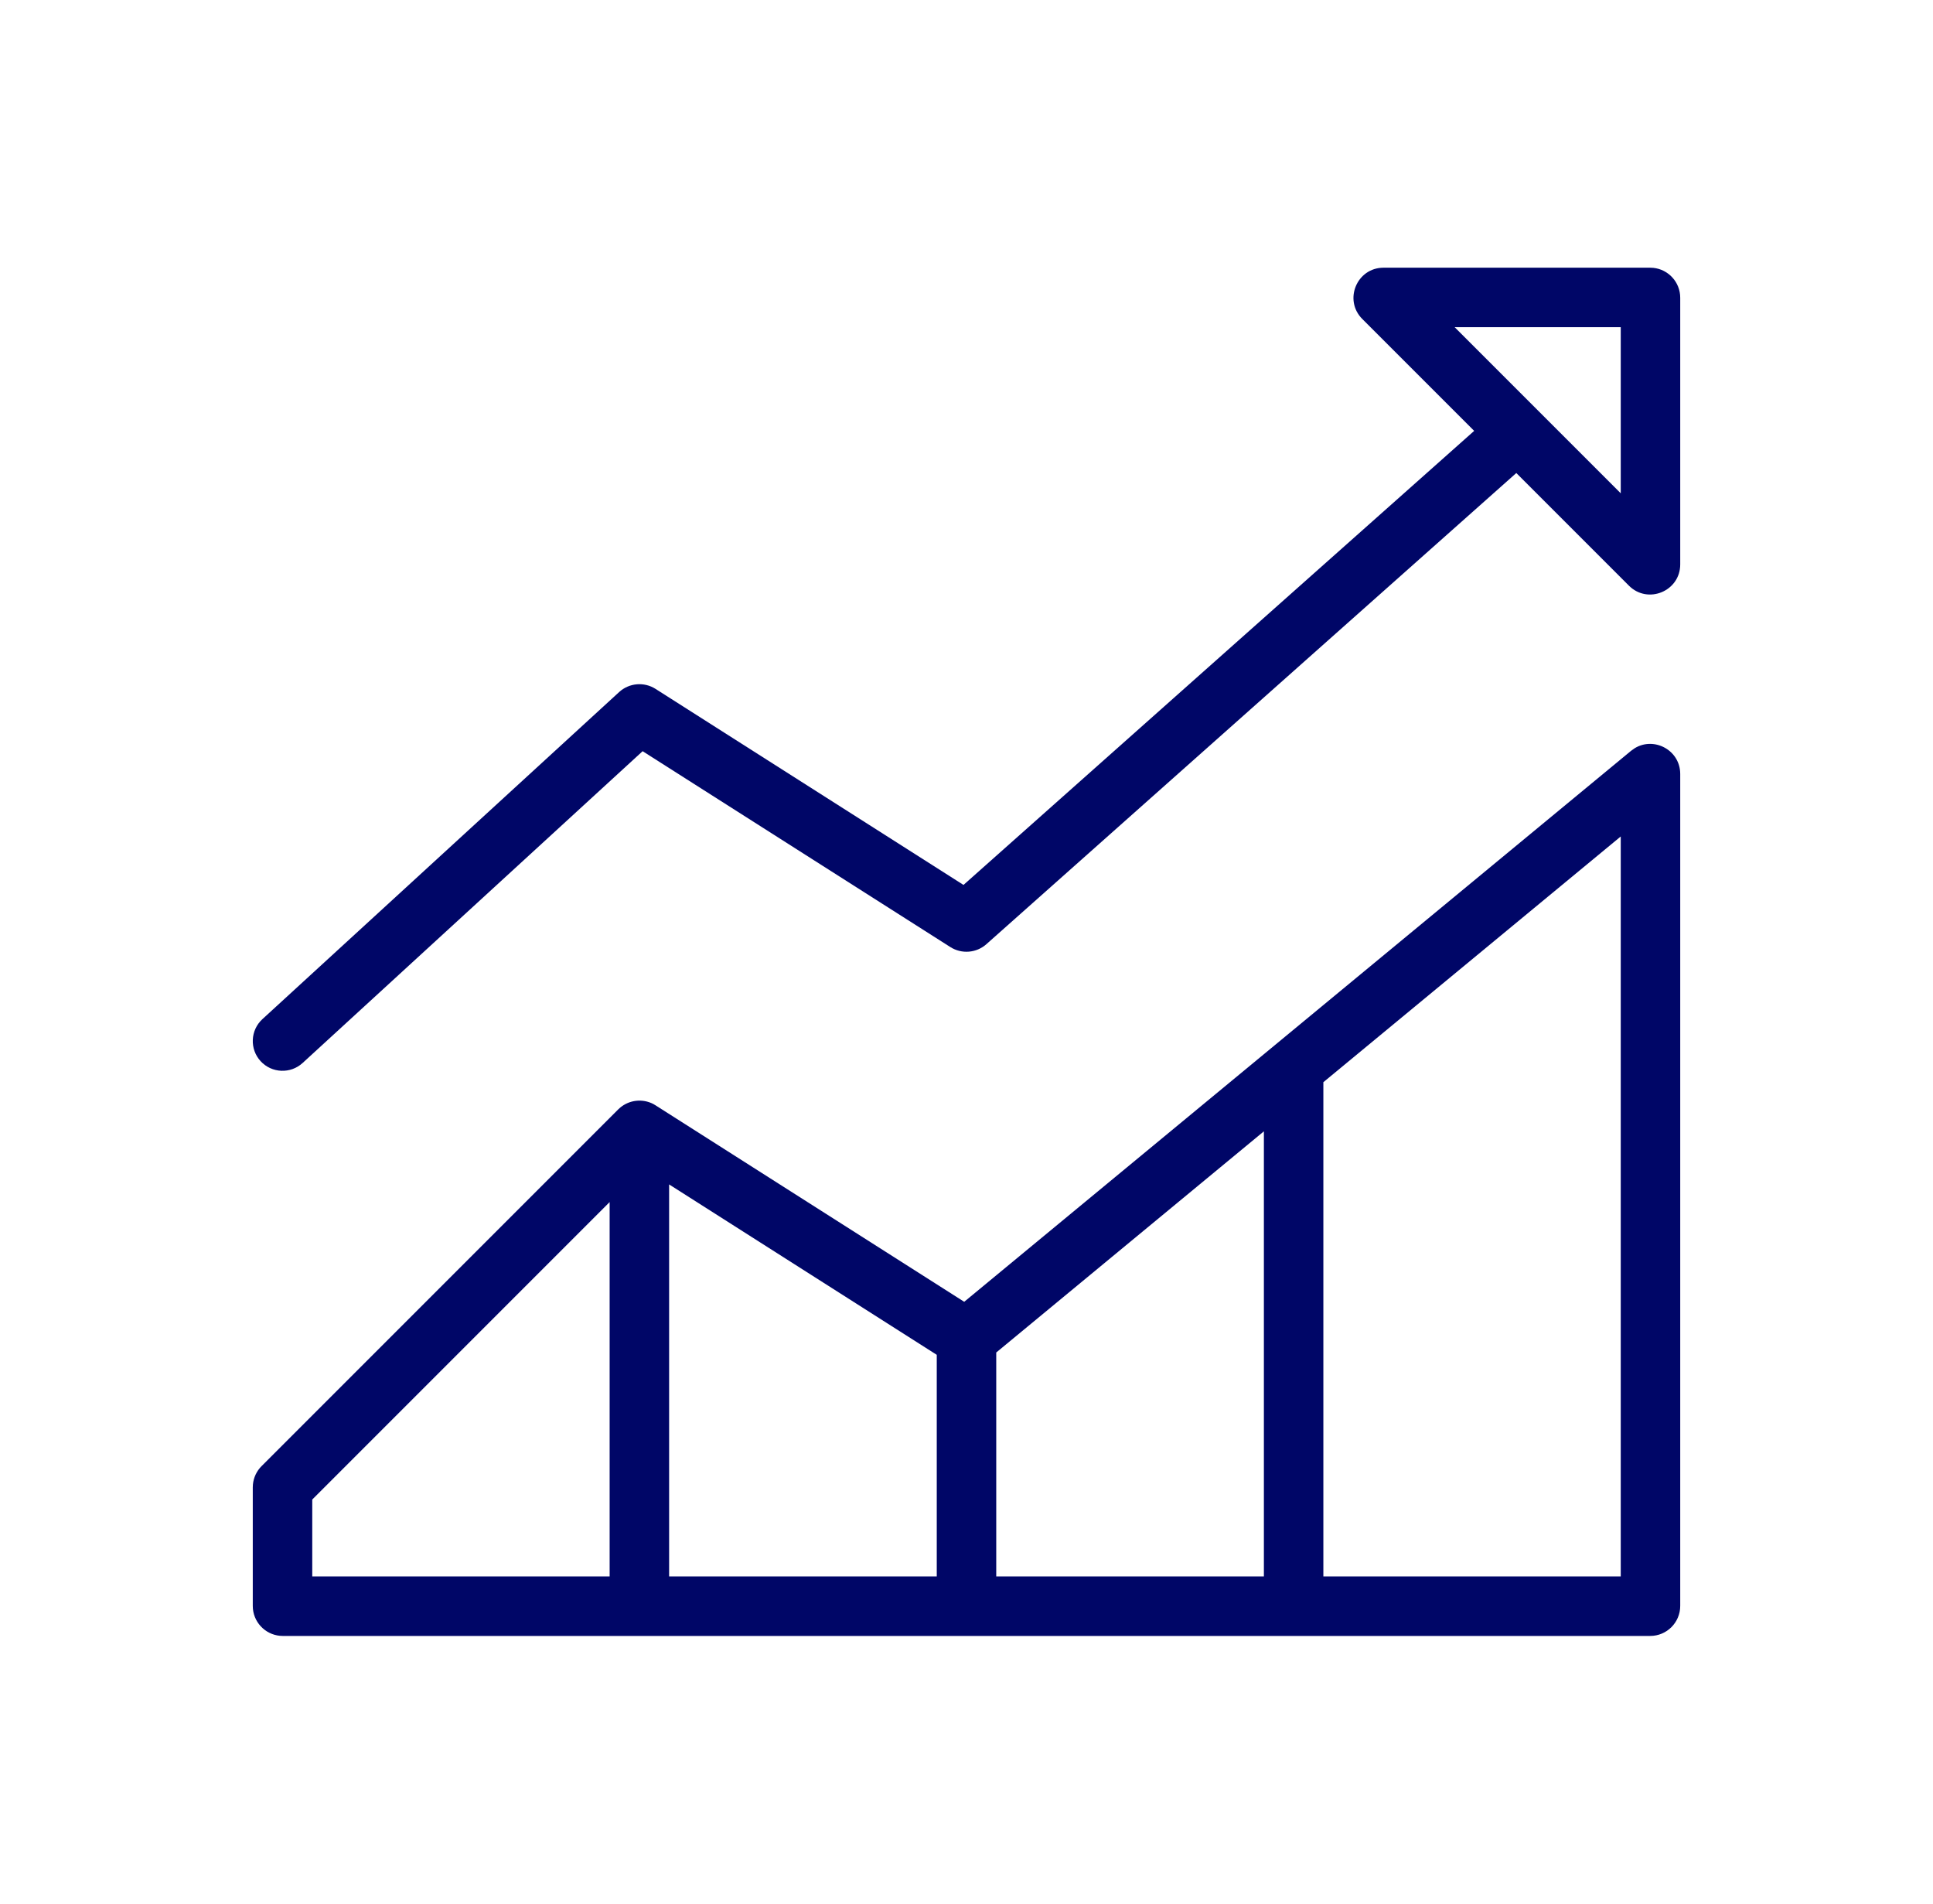 <svg width="65" height="64" viewBox="0 0 65 64" fill="none" xmlns="http://www.w3.org/2000/svg">
<path fill-rule="evenodd" clip-rule="evenodd" d="M54.974 25.152C55.626 24.758 56.5 25.221 56.5 26.021V53.99C56.5 54.548 56.048 55 55.49 55H9.51C8.987 55 8.557 54.603 8.505 54.094L8.5 53.99V50.004L8.505 49.904C8.528 49.673 8.63 49.456 8.796 49.29L20.787 37.299L20.853 37.239C21.165 36.977 21.606 36.928 21.968 37.116L22.044 37.161L32.423 43.766L54.847 25.242L54.974 25.152ZM10.5 50.414V53H20.5V40.413L10.5 50.414ZM22.5 53H31.5V45.549L22.5 39.82V53ZM33.5 45.471V53H42.5V38.035L33.5 45.471ZM44.5 36.383V53H54.5V28.122L44.5 36.383Z" fill="#000667"/>
<path fill-rule="evenodd" clip-rule="evenodd" d="M55.594 9.005C56.103 9.057 56.5 9.487 56.5 10.01V18.976C56.5 19.875 55.412 20.327 54.775 19.69L50.988 15.903L33.17 31.742C32.833 32.042 32.338 32.082 31.957 31.84L21.609 25.255L10.176 35.737C9.769 36.11 9.136 36.083 8.763 35.676C8.39 35.269 8.417 34.636 8.824 34.263L20.818 23.268C21.155 22.959 21.657 22.915 22.043 23.16L32.399 29.751L49.571 14.486L45.81 10.725C45.173 10.088 45.625 9 46.524 9H55.49L55.594 9.005ZM54.5 16.585V11H48.915L54.5 16.585Z" fill="#000667"/>
</svg>
